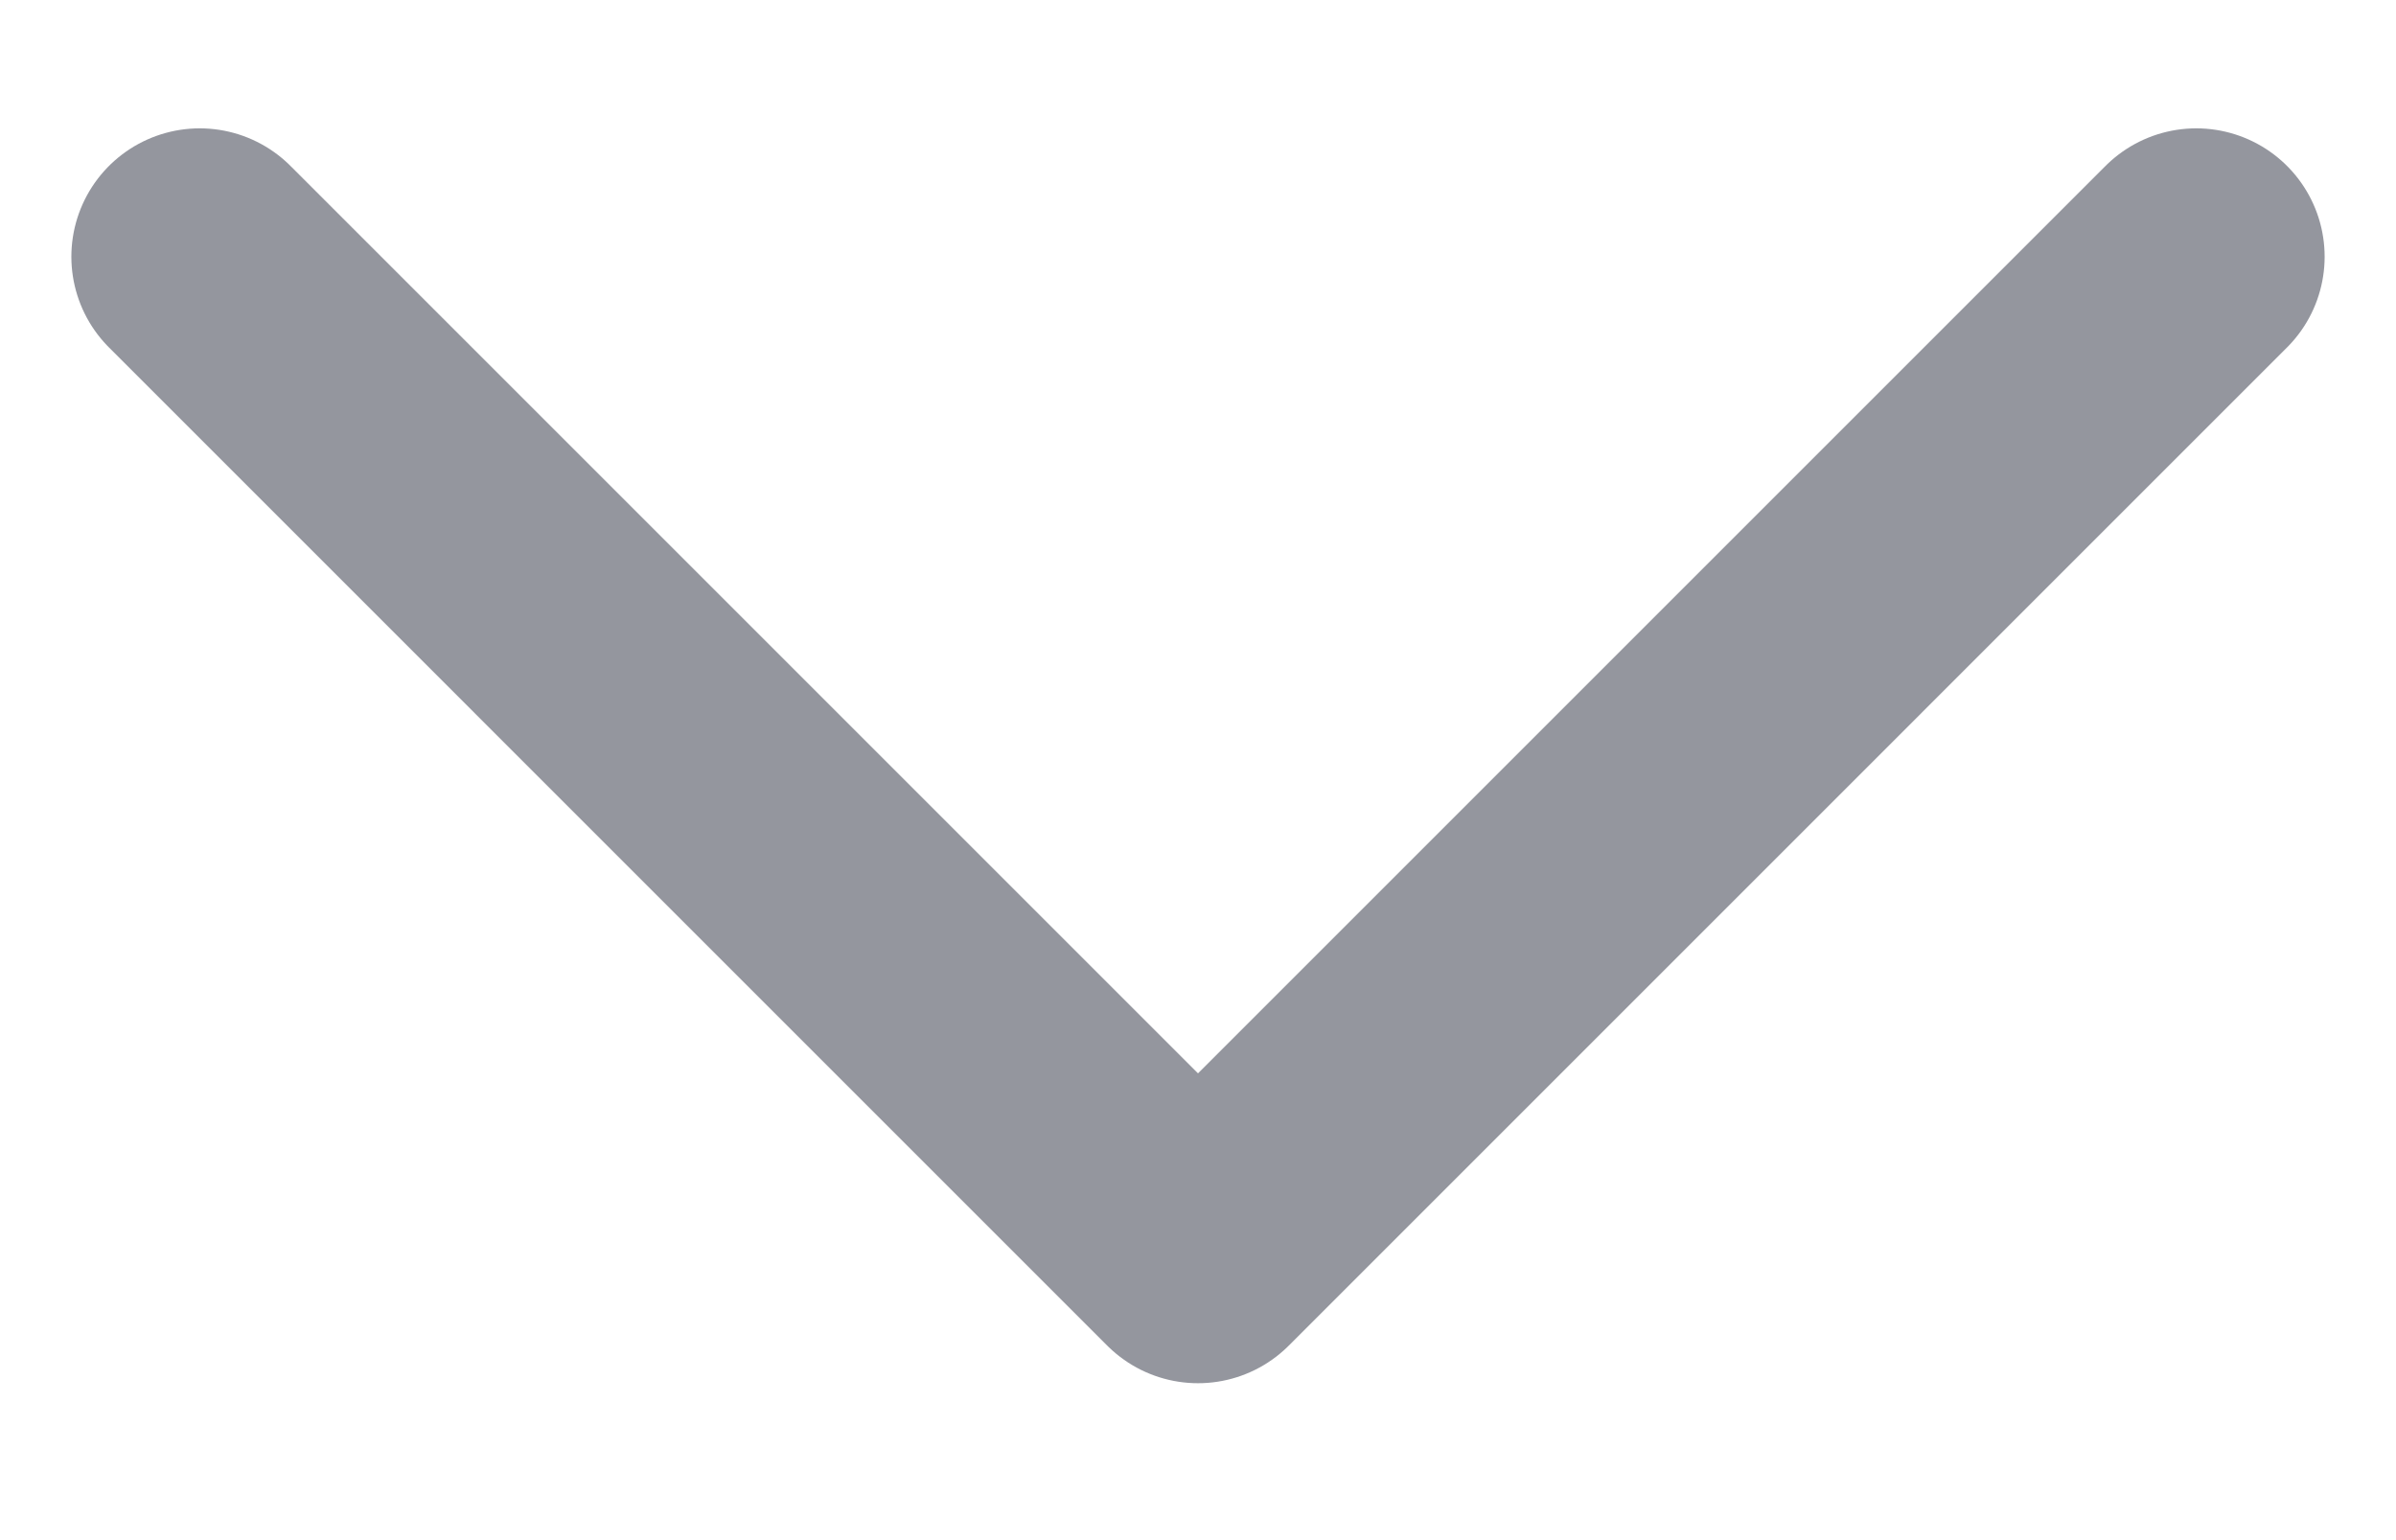 <svg width="14" height="9" viewBox="0 0 14 9" fill="none" xmlns="http://www.w3.org/2000/svg">
<path d="M12.833 1.5L7 7.333L1.167 1.5" stroke="#94969E" stroke-width="1.5" stroke-linecap="round" stroke-linejoin="round"/>
</svg>
